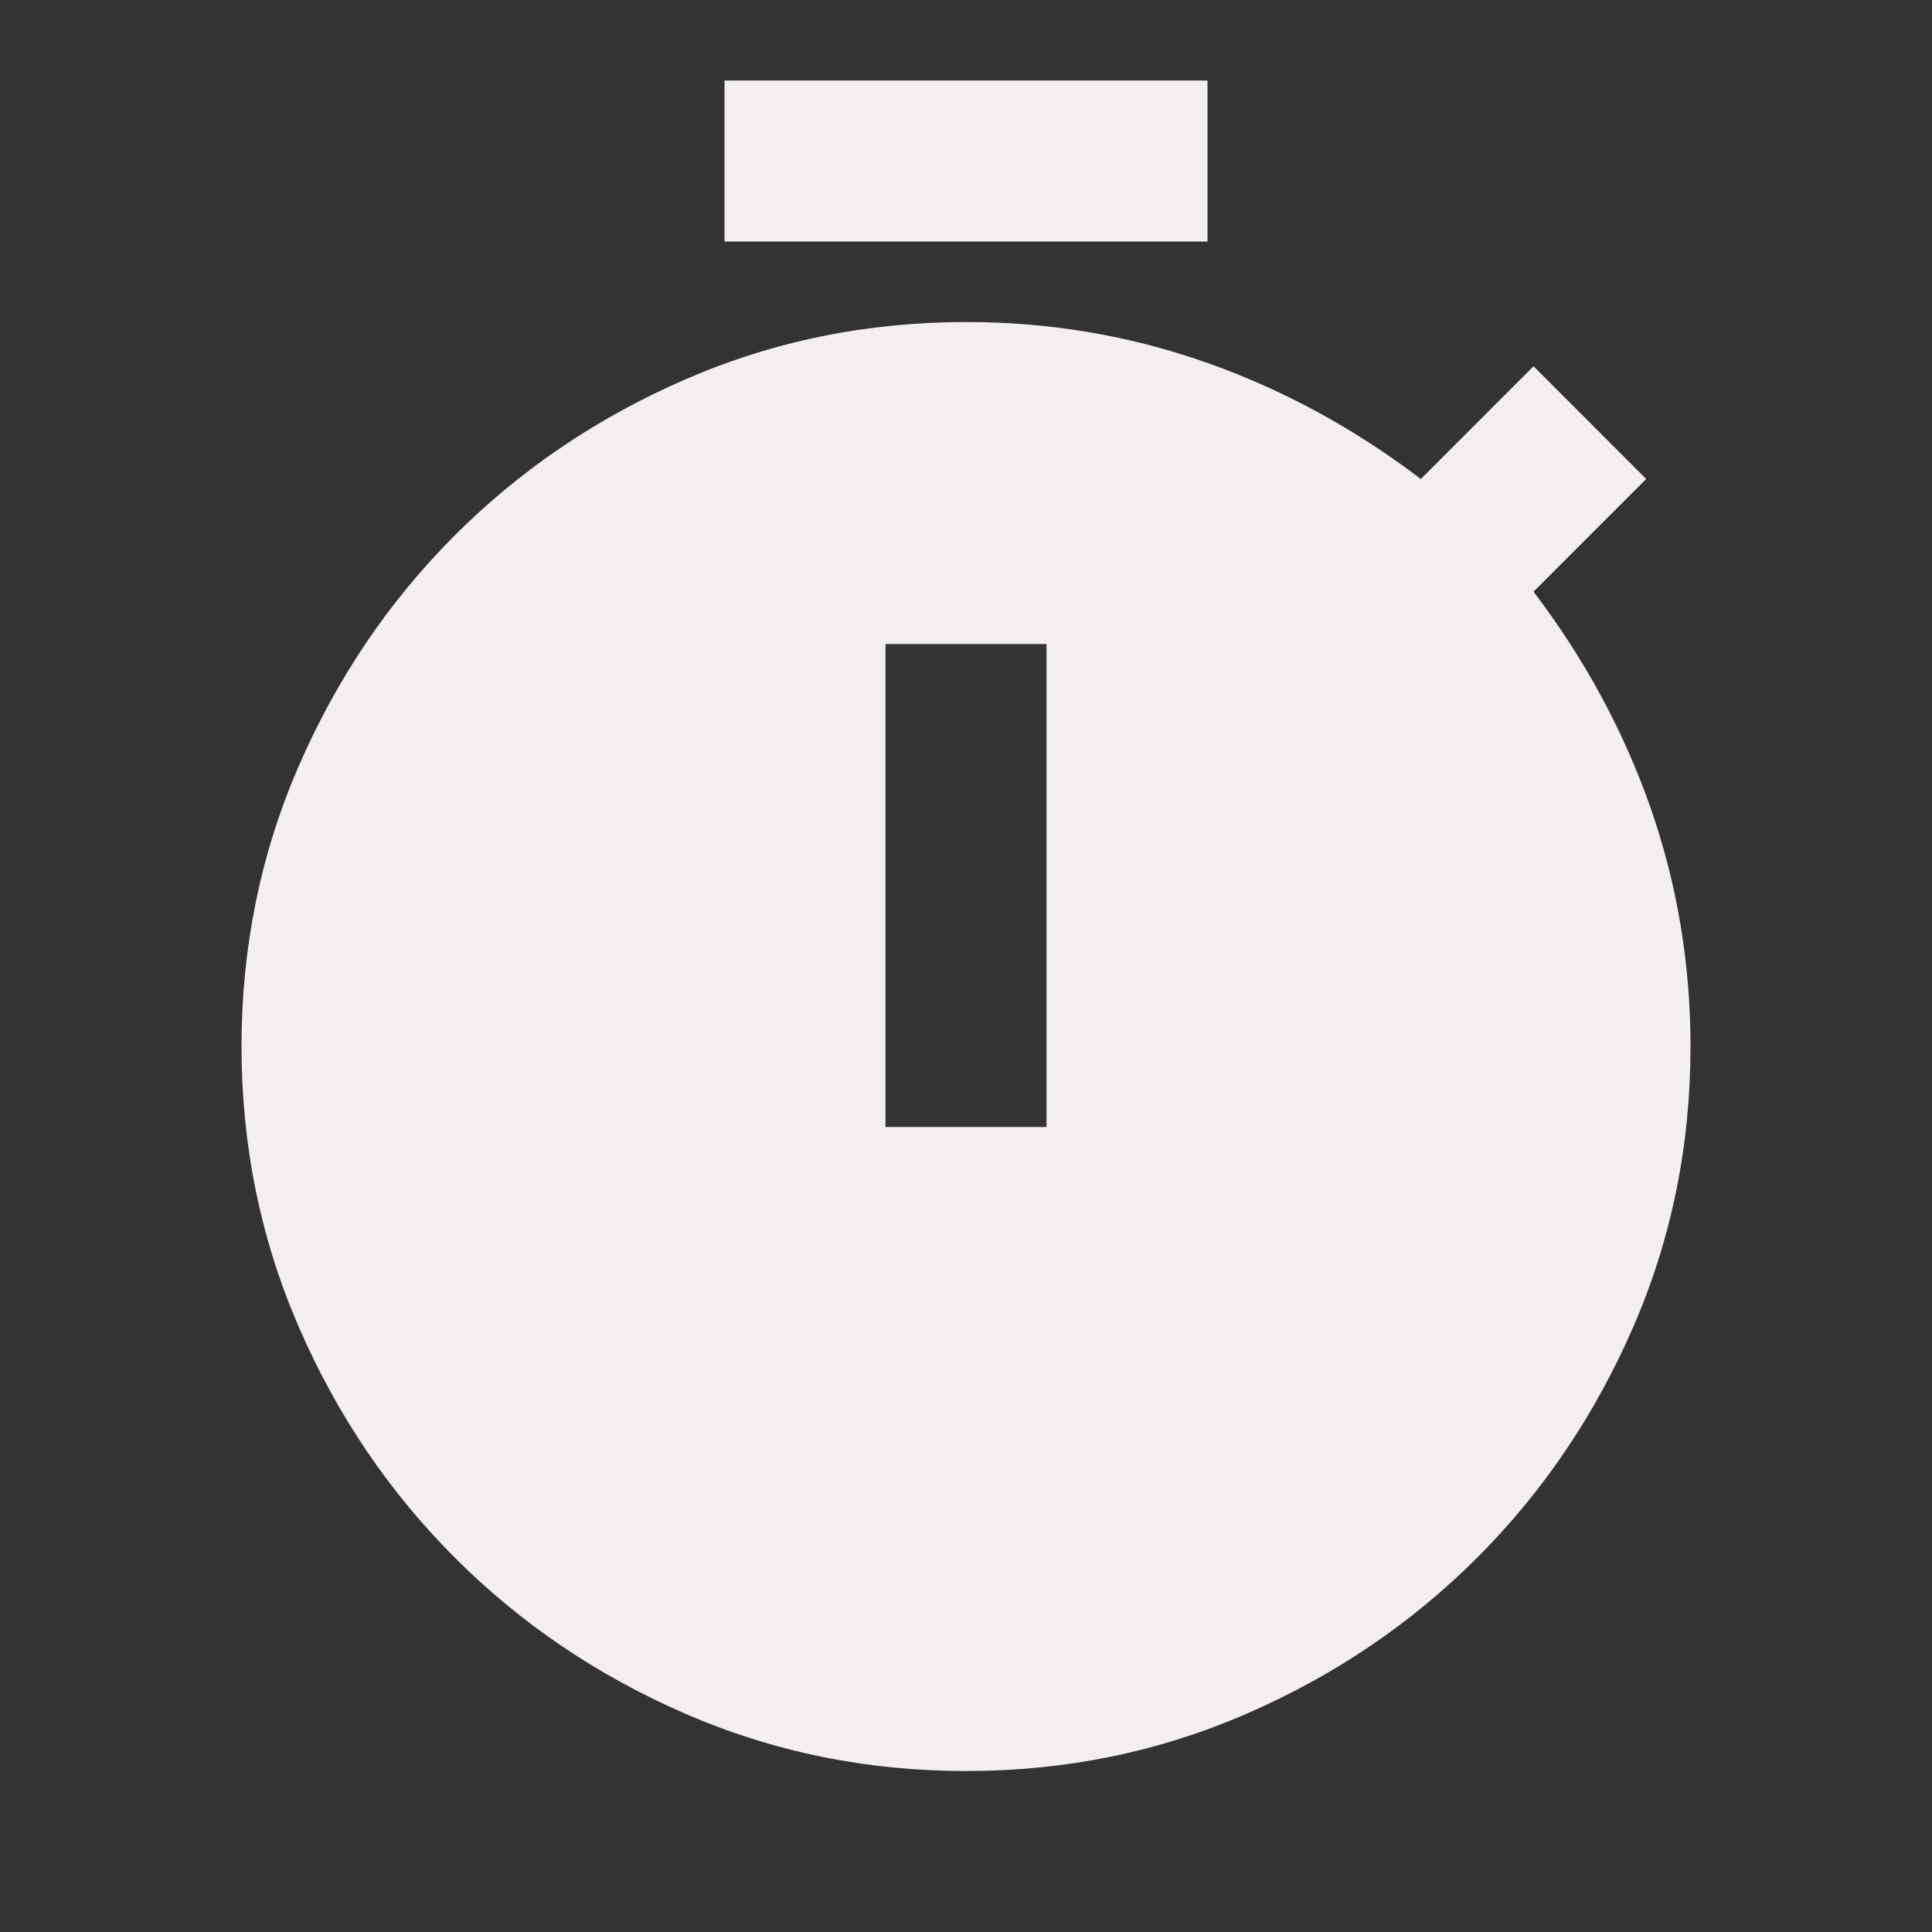 <svg width="40" height="40" viewBox="0 0 40 40" fill="none" xmlns="http://www.w3.org/2000/svg">
<rect x="0" y="0" width="40" height="40" fill="#333333" stroke="none"/>
<path d="M15 5V1.667H25V5H15ZM18.333 23.333H21.667V13.333H18.333V23.333ZM20 36.667C17.944 36.667 16.007 36.271 14.187 35.48C12.367 34.689 10.777 33.612 9.417 32.25C8.056 30.889 6.979 29.298 6.188 27.478C5.397 25.658 5.001 23.721 5 21.667C5 19.611 5.396 17.673 6.188 15.853C6.981 14.033 8.057 12.443 9.417 11.083C10.778 9.722 12.368 8.646 14.188 7.855C16.008 7.064 17.946 6.668 20 6.667C21.722 6.667 23.375 6.944 24.958 7.5C26.542 8.056 28.028 8.861 29.417 9.917L31.75 7.583L34.083 9.917L31.75 12.25C32.806 13.639 33.611 15.125 34.167 16.708C34.722 18.292 35 19.945 35 21.667C35 23.722 34.604 25.66 33.812 27.48C33.019 29.3 31.943 30.89 30.583 32.25C29.222 33.611 27.632 34.688 25.812 35.48C23.992 36.272 22.054 36.668 20 36.667Z" fill="#F4EFEF"/>
</svg>
